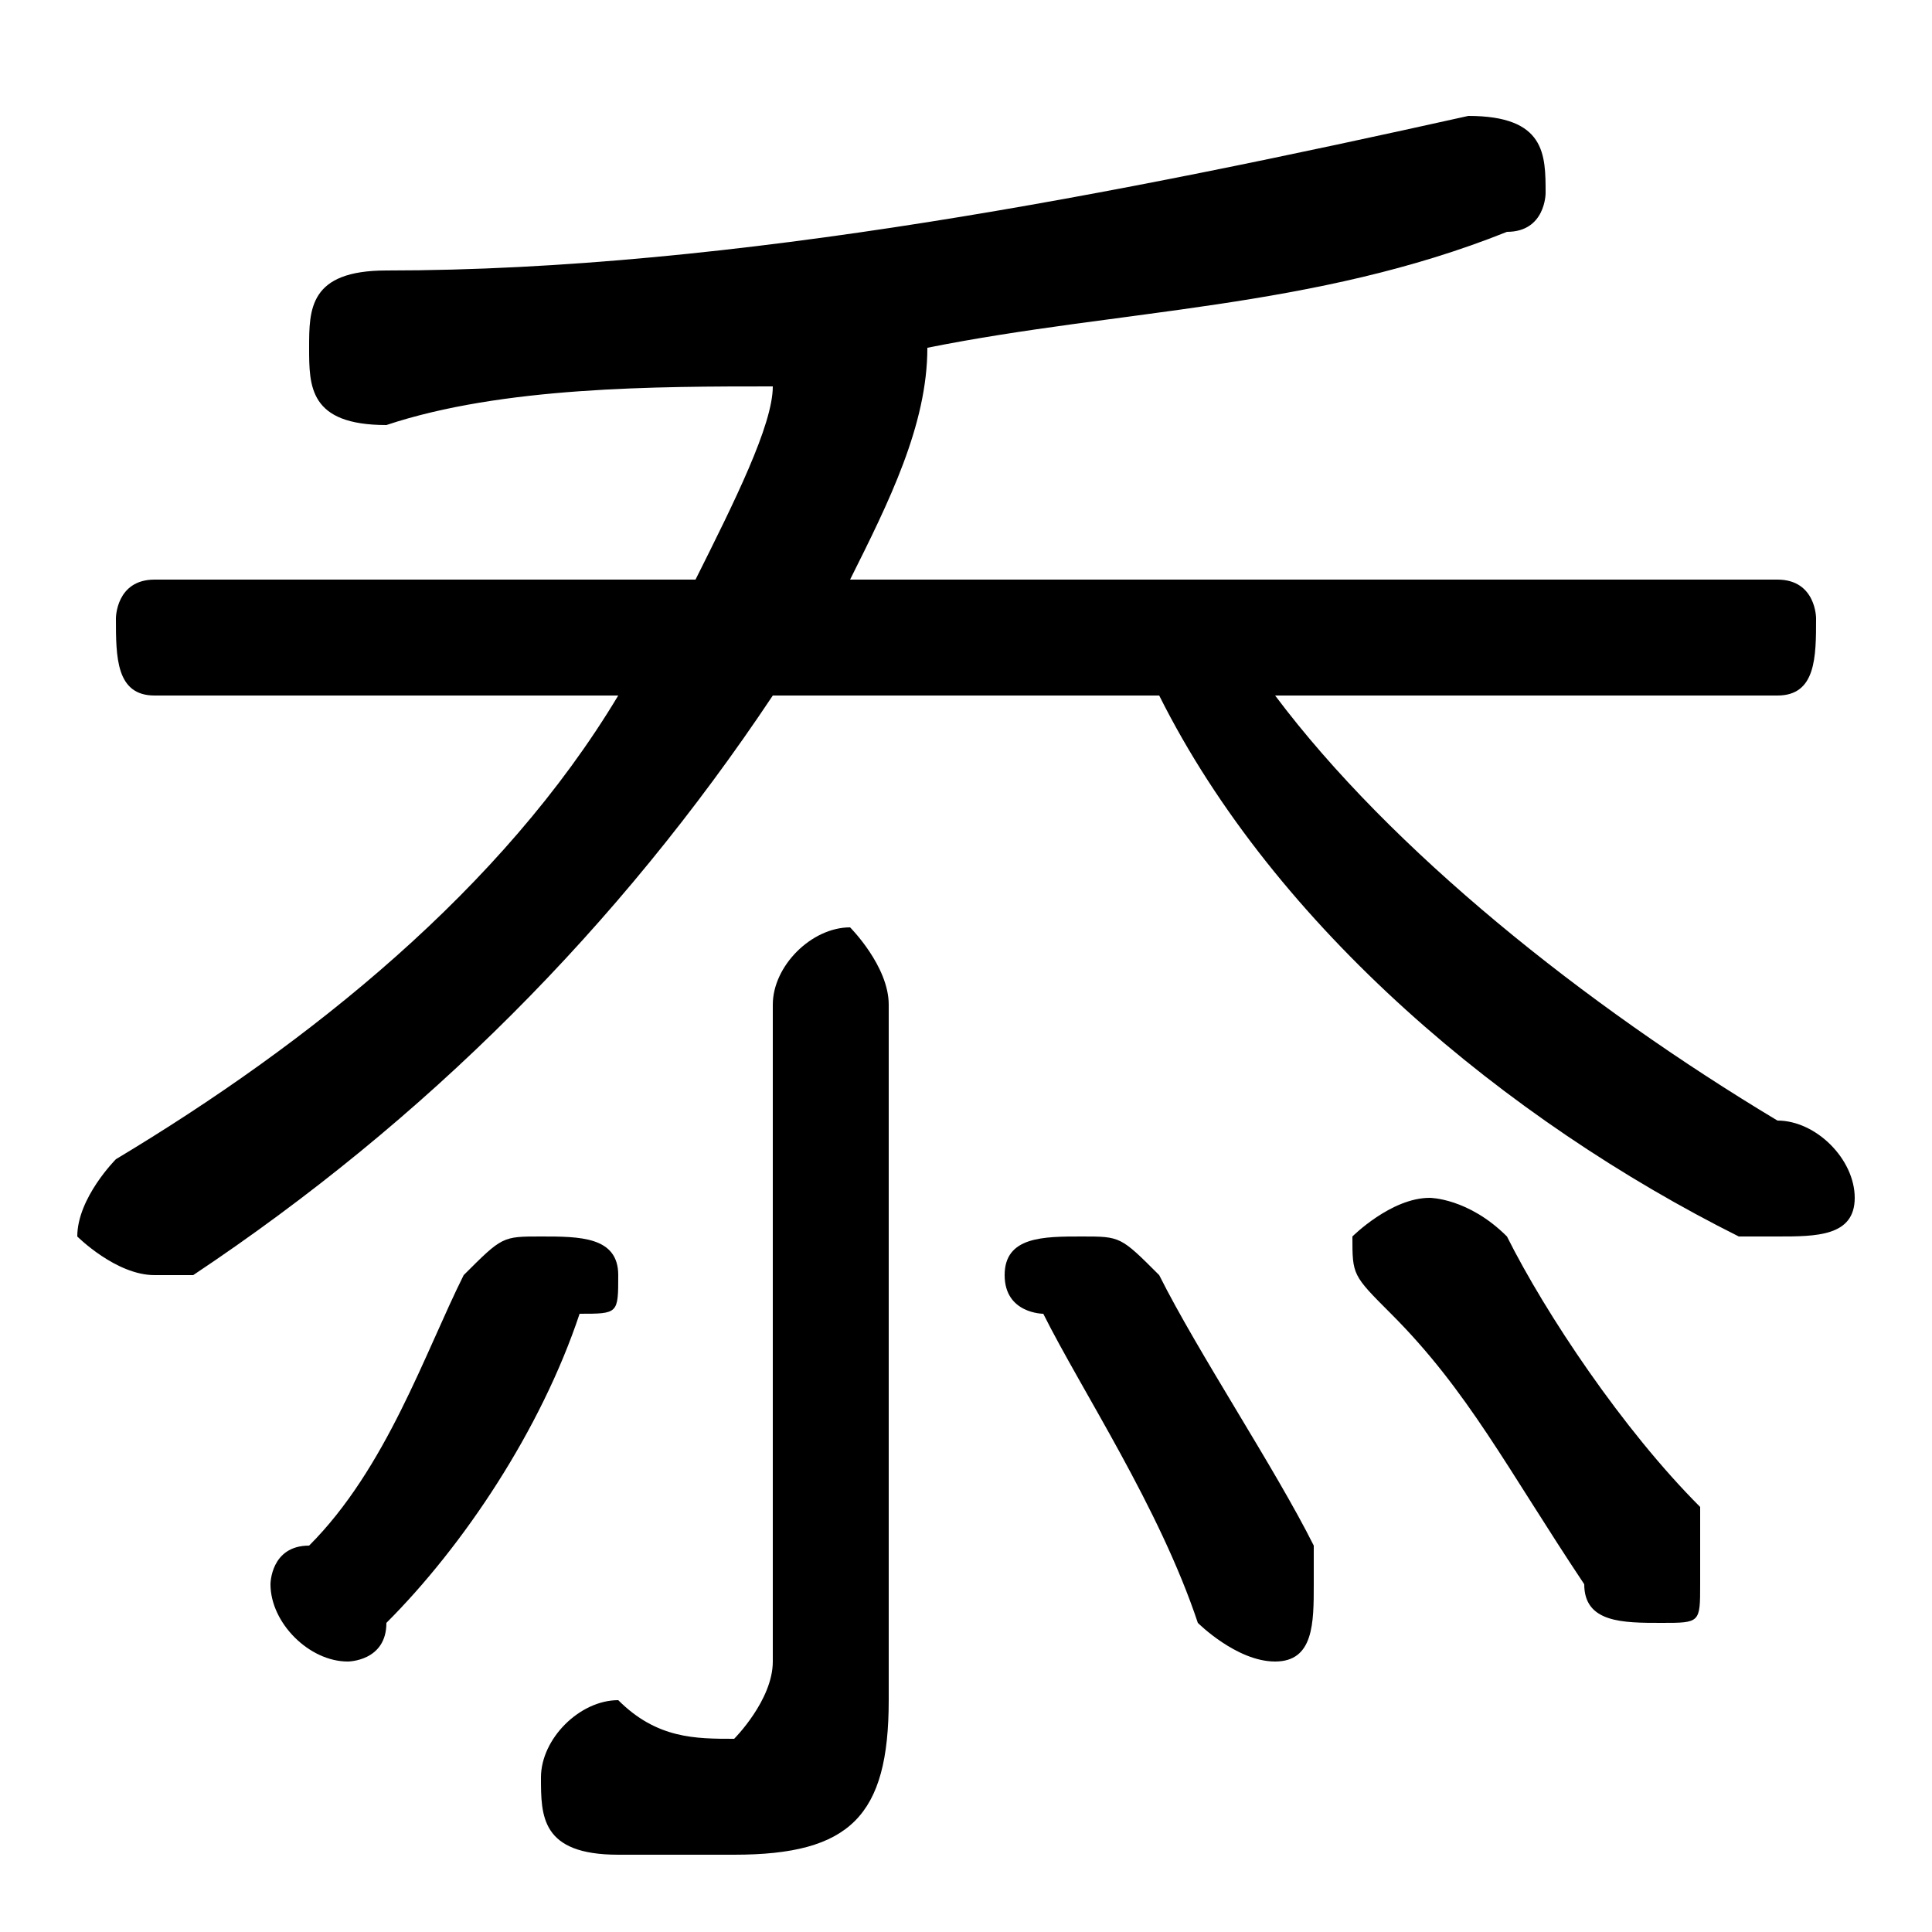 <svg xmlns="http://www.w3.org/2000/svg" viewBox="0 -44.0 50.0 50.0">
    <rect x="0" y="-44.0" width="50.0" height="50.0" fill="#808080" stroke="none"/>
    <g transform="scale(1, -1)">
        <!-- ボディの枠 -->
        <rect x="0" y="-6.0" width="50.0" height="50.0"
            stroke="white" fill="white"/>
        <!-- グリフ座標系の原点 -->
        <circle cx="0" cy="0" r="5" fill="white"/>
        <!-- グリフのアウトライン -->
        <g style="fill:black;stroke:#000000;stroke-width:0;stroke-linecap:round;stroke-linejoin:round;">
        <path d="M 22.0 29.0 C 23.0 31.0 24.0 33.0 24.0 35.0 C 29.0 36.0 34.0 36.0 39.0 38.0 C 40.0 38.0 40.0 39.0 40.0 39.0 C 40.0 40.0 40.0 41.0 38.0 41.0 C 38.0 41.0 38.0 41.0 38.0 41.0 C 29.0 39.0 19.0 37.0 10.0 37.0 C 8.0 37.0 8.0 36.0 8.0 35.0 C 8.0 34.0 8.0 33.0 10.0 33.0 C 13.0 34.0 17.0 34.0 20.0 34.0 C 20.0 33.0 19.0 31.0 18.0 29.0 L 4.0 29.0 C 3.0 29.0 3.0 28.0 3.0 28.0 C 3.0 27.0 3.0 26.0 4.0 26.0 L 16.0 26.0 C 13.0 21.0 8.0 17.0 3.0 14.0 C 3.0 14.0 2.0 13.0 2.0 12.0 C 2.0 12.0 3.0 11.0 4.0 11.0 C 4.0 11.0 5.0 11.0 5.0 11.0 C 11.0 15.0 16.0 20.0 20.0 26.0 L 30.0 26.0 C 33.0 20.0 39.0 15.0 45.0 12.0 C 45.0 12.0 46.0 12.0 46.0 12.0 C 47.0 12.0 48.0 12.0 48.0 13.0 C 48.0 14.0 47.0 15.0 46.0 15.0 C 41.0 18.0 36.0 22.0 33.0 26.0 L 46.0 26.0 C 47.0 26.0 47.0 27.0 47.0 28.0 C 47.0 28.0 47.0 29.0 46.0 29.0 Z M 23.0 18.0 C 23.0 19.0 22.0 20.0 22.0 20.0 C 21.0 20.0 20.0 19.0 20.0 18.0 L 20.0 1.0 C 20.0 -0.0 19.0 -1.0 19.0 -1.0 C 18.0 -1.0 17.0 -1.0 16.0 -0.0 C 15.0 -0.0 14.0 -1.0 14.0 -2.0 C 14.0 -3.0 14.0 -4.0 16.0 -4.0 C 17.0 -4.0 18.0 -4.0 19.0 -4.0 C 22.0 -4.0 23.0 -3.0 23.0 0.0 Z M 31.0 2.0 C 31.0 2.0 32.0 1.0 33.0 1.0 C 34.0 1.0 34.0 2.0 34.0 3.0 C 34.0 3.0 34.0 4.0 34.0 4.0 C 33.0 6.0 31.0 9.0 30.0 11.0 C 29.0 12.0 29.0 12.0 28.0 12.0 C 27.0 12.0 26.0 12.0 26.0 11.0 C 26.0 10.0 27.0 10.0 27.0 10.0 C 28.0 8.0 30.0 5.0 31.0 2.0 Z M 41.0 3.0 C 41.0 2.0 42.0 2.0 43.0 2.0 C 44.0 2.0 44.0 2.0 44.0 3.0 C 44.0 4.0 44.0 4.0 44.0 5.0 C 42.0 7.0 40.0 10.0 39.0 12.0 C 38.0 13.0 37.0 13.0 37.0 13.0 C 36.0 13.0 35.0 12.0 35.0 12.0 C 35.0 11.0 35.0 11.0 36.0 10.0 C 38.0 8.0 39.0 6.0 41.0 3.0 Z M 8.0 4.0 C 7.0 4.0 7.0 3.0 7.0 3.0 C 7.0 2.0 8.0 1.0 9.0 1.0 C 9.0 1.0 10.0 1.0 10.0 2.0 C 12.0 4.0 14.0 7.0 15.0 10.0 C 16.0 10.0 16.0 10.0 16.0 11.0 C 16.0 12.0 15.0 12.0 14.0 12.0 C 13.0 12.0 13.0 12.0 12.0 11.0 C 11.0 9.0 10.0 6.0 8.0 4.0 Z"/>
    </g>
    </g>
</svg>
